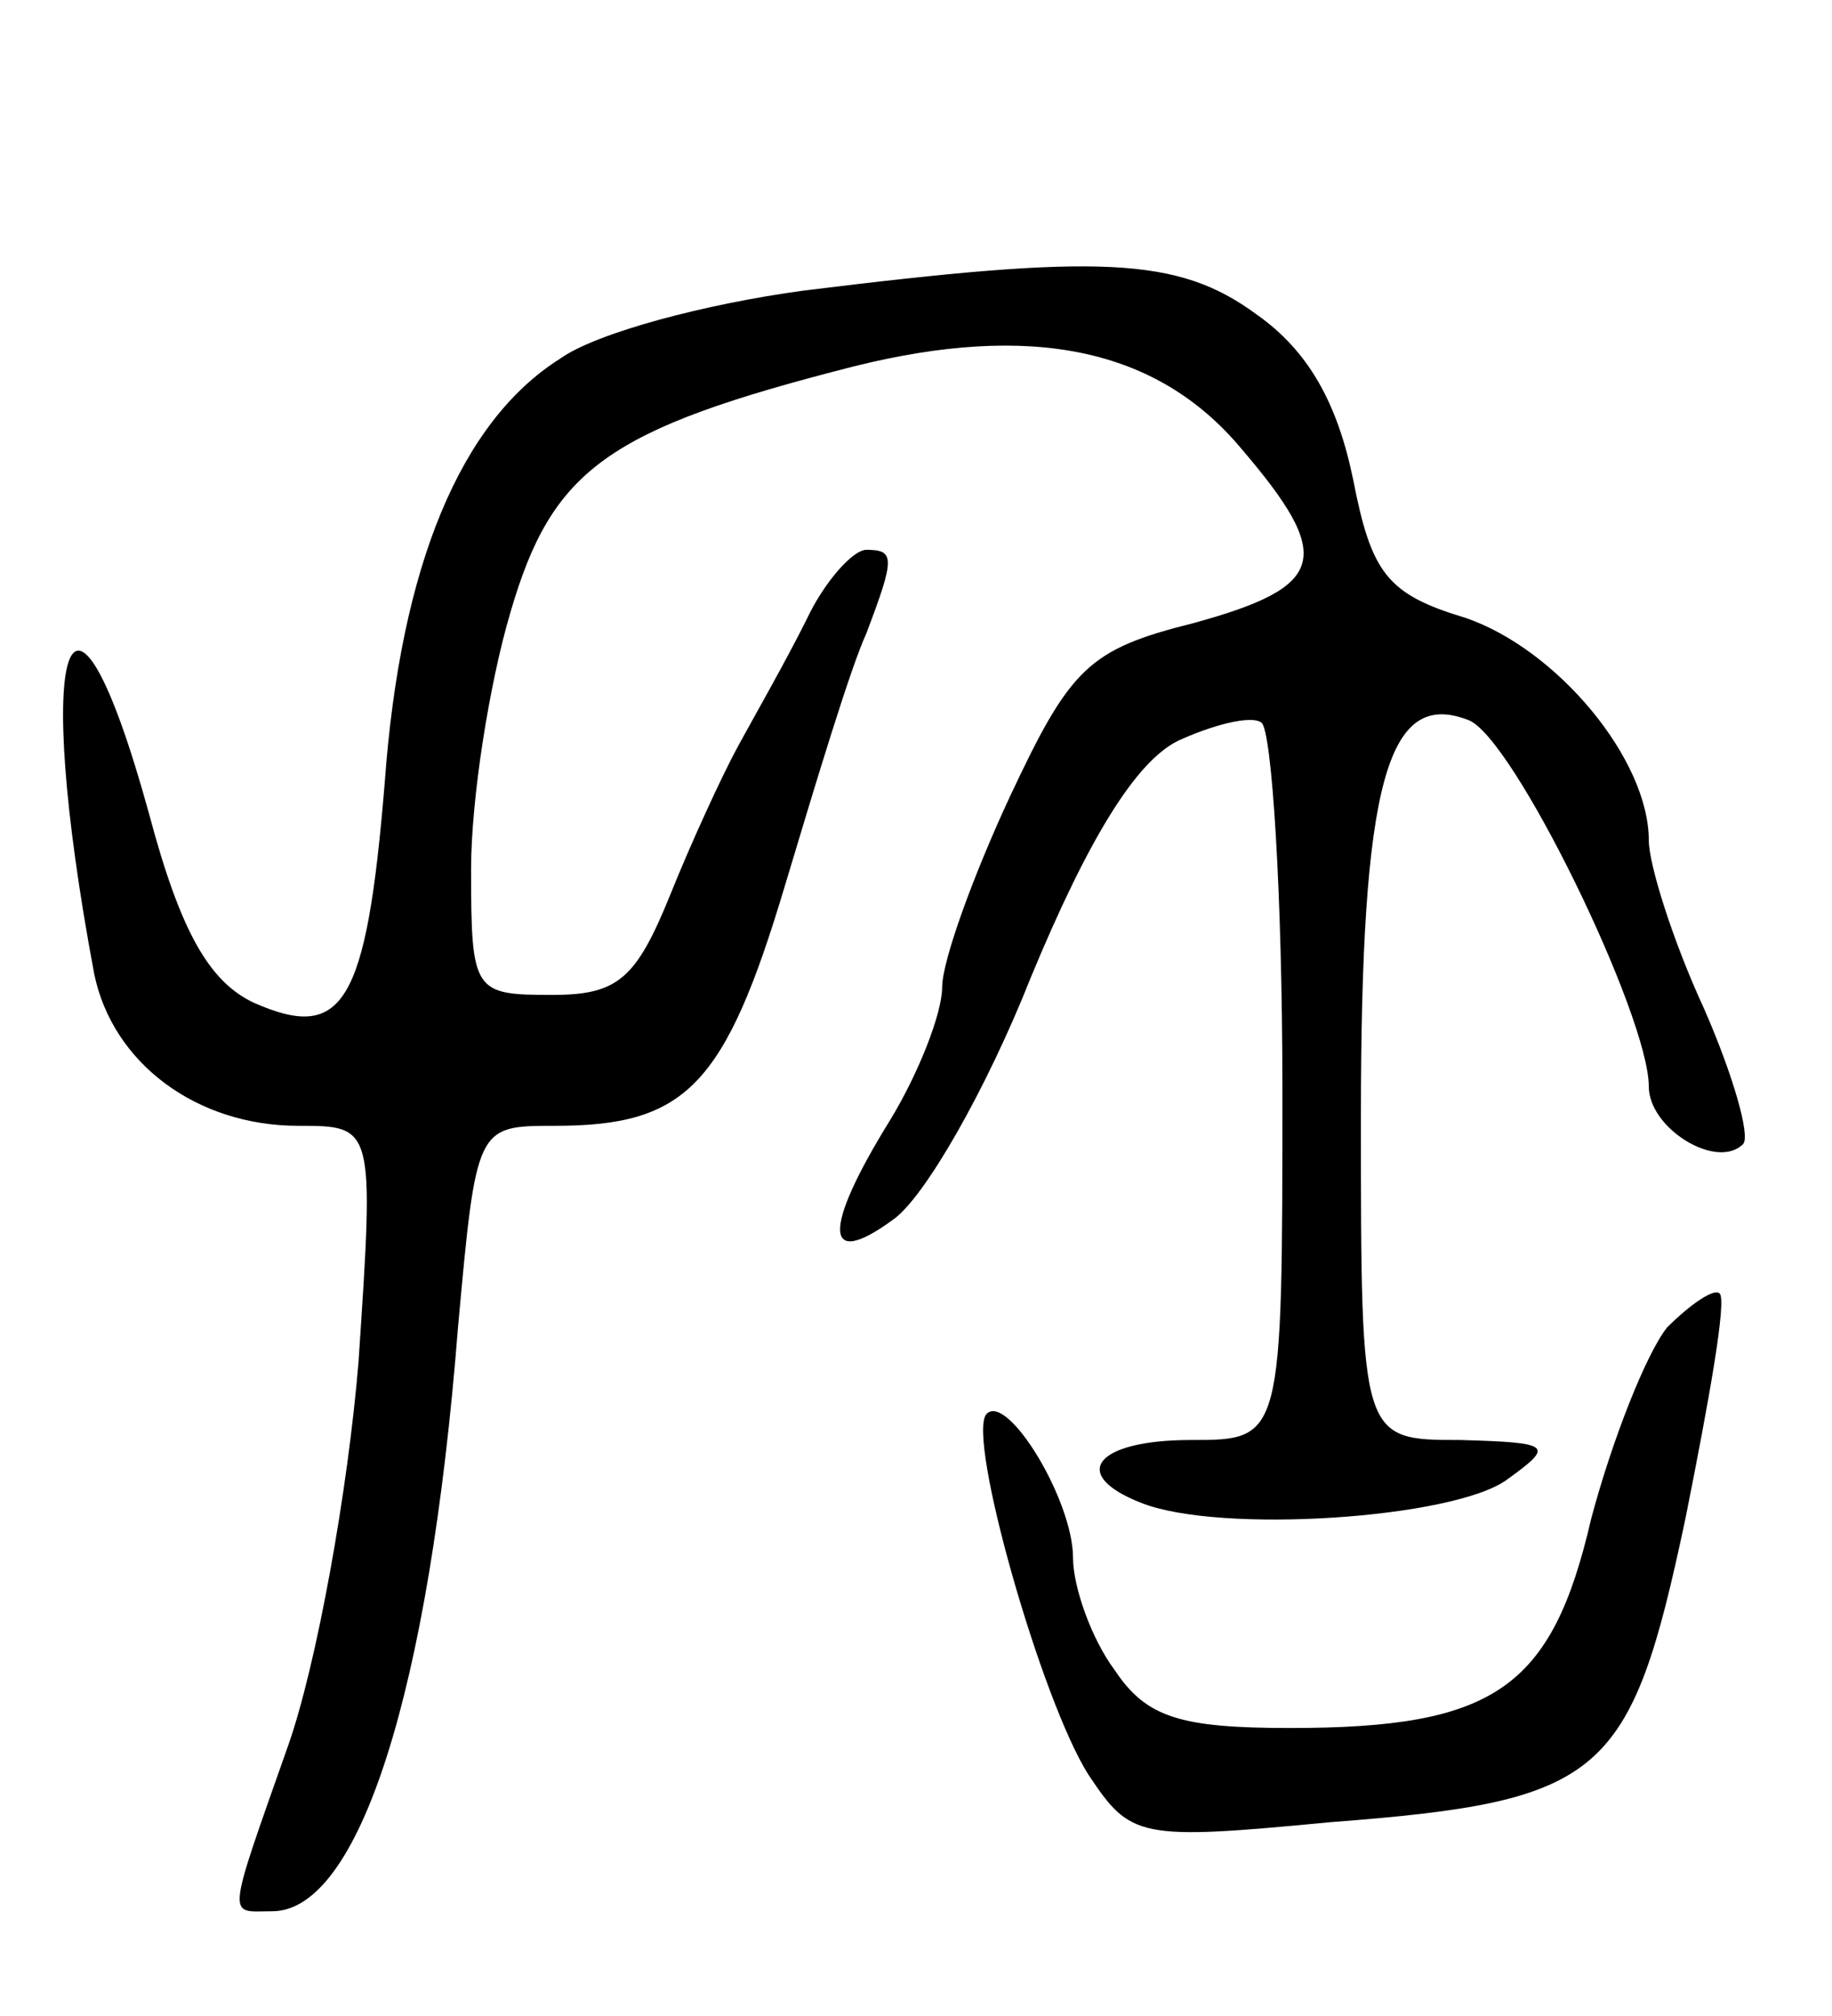 <svg version="1.0" xmlns="http://www.w3.org/2000/svg"
 width="70pt" height="77pt" viewBox="0 0 70 77"
 preserveAspectRatio="xMidYMid meet">
<g transform="translate(0,77) scale(0.1,-0.1)"
fill="#000000" stroke="none">
<path d="M307 659 c-37 -5 -79 -16 -93 -26 -38 -24 -61 -79 -67 -162 -7 -85
-16 -99 -50 -84 -17 8 -28 27 -40 72 -30 109 -45 67 -21 -61 7 -34 39 -58 78
-58 29 0 29 0 23 -90 -4 -49 -16 -116 -27 -147 -24 -68 -23 -63 -6 -63 33 0
60 83 71 223 7 77 7 77 37 77 50 0 65 15 88 92 12 40 25 83 31 96 11 29 11 32
0 32 -5 0 -16 -12 -23 -27 -8 -16 -20 -37 -26 -48 -6 -11 -18 -37 -26 -57 -13
-32 -20 -38 -45 -38 -30 0 -31 1 -31 48 0 27 7 71 15 98 16 55 37 70 131 94
68 17 116 7 148 -31 36 -42 33 -53 -18 -67 -40 -10 -47 -17 -70 -66 -14 -30
-26 -63 -26 -73 0 -10 -9 -33 -20 -51 -26 -42 -25 -57 1 -38 12 8 36 50 53 93
22 53 40 82 56 90 13 6 28 10 32 7 4 -3 8 -66 8 -140 0 -134 0 -134 -35 -134
-36 0 -47 -13 -19 -24 30 -12 120 -6 140 9 18 13 17 14 -18 15 -38 0 -38 0
-38 123 0 128 10 164 41 152 17 -6 69 -113 69 -140 0 -16 26 -32 36 -22 3 3
-4 27 -15 52 -12 26 -21 55 -21 64 0 31 -35 73 -70 85 -30 9 -36 17 -43 53 -6
29 -17 49 -37 63 -30 22 -60 23 -173 9z"/>
<path d="M637 263 c-8 -10 -21 -43 -29 -73 -15 -65 -37 -80 -115 -80 -42 0
-55 4 -67 22 -9 12 -16 32 -16 43 0 22 -25 63 -33 55 -8 -8 21 -110 39 -138
16 -24 19 -25 92 -18 105 8 115 17 136 116 9 45 16 84 13 86 -2 2 -11 -4 -20
-13z"/>
</g>
</svg>
